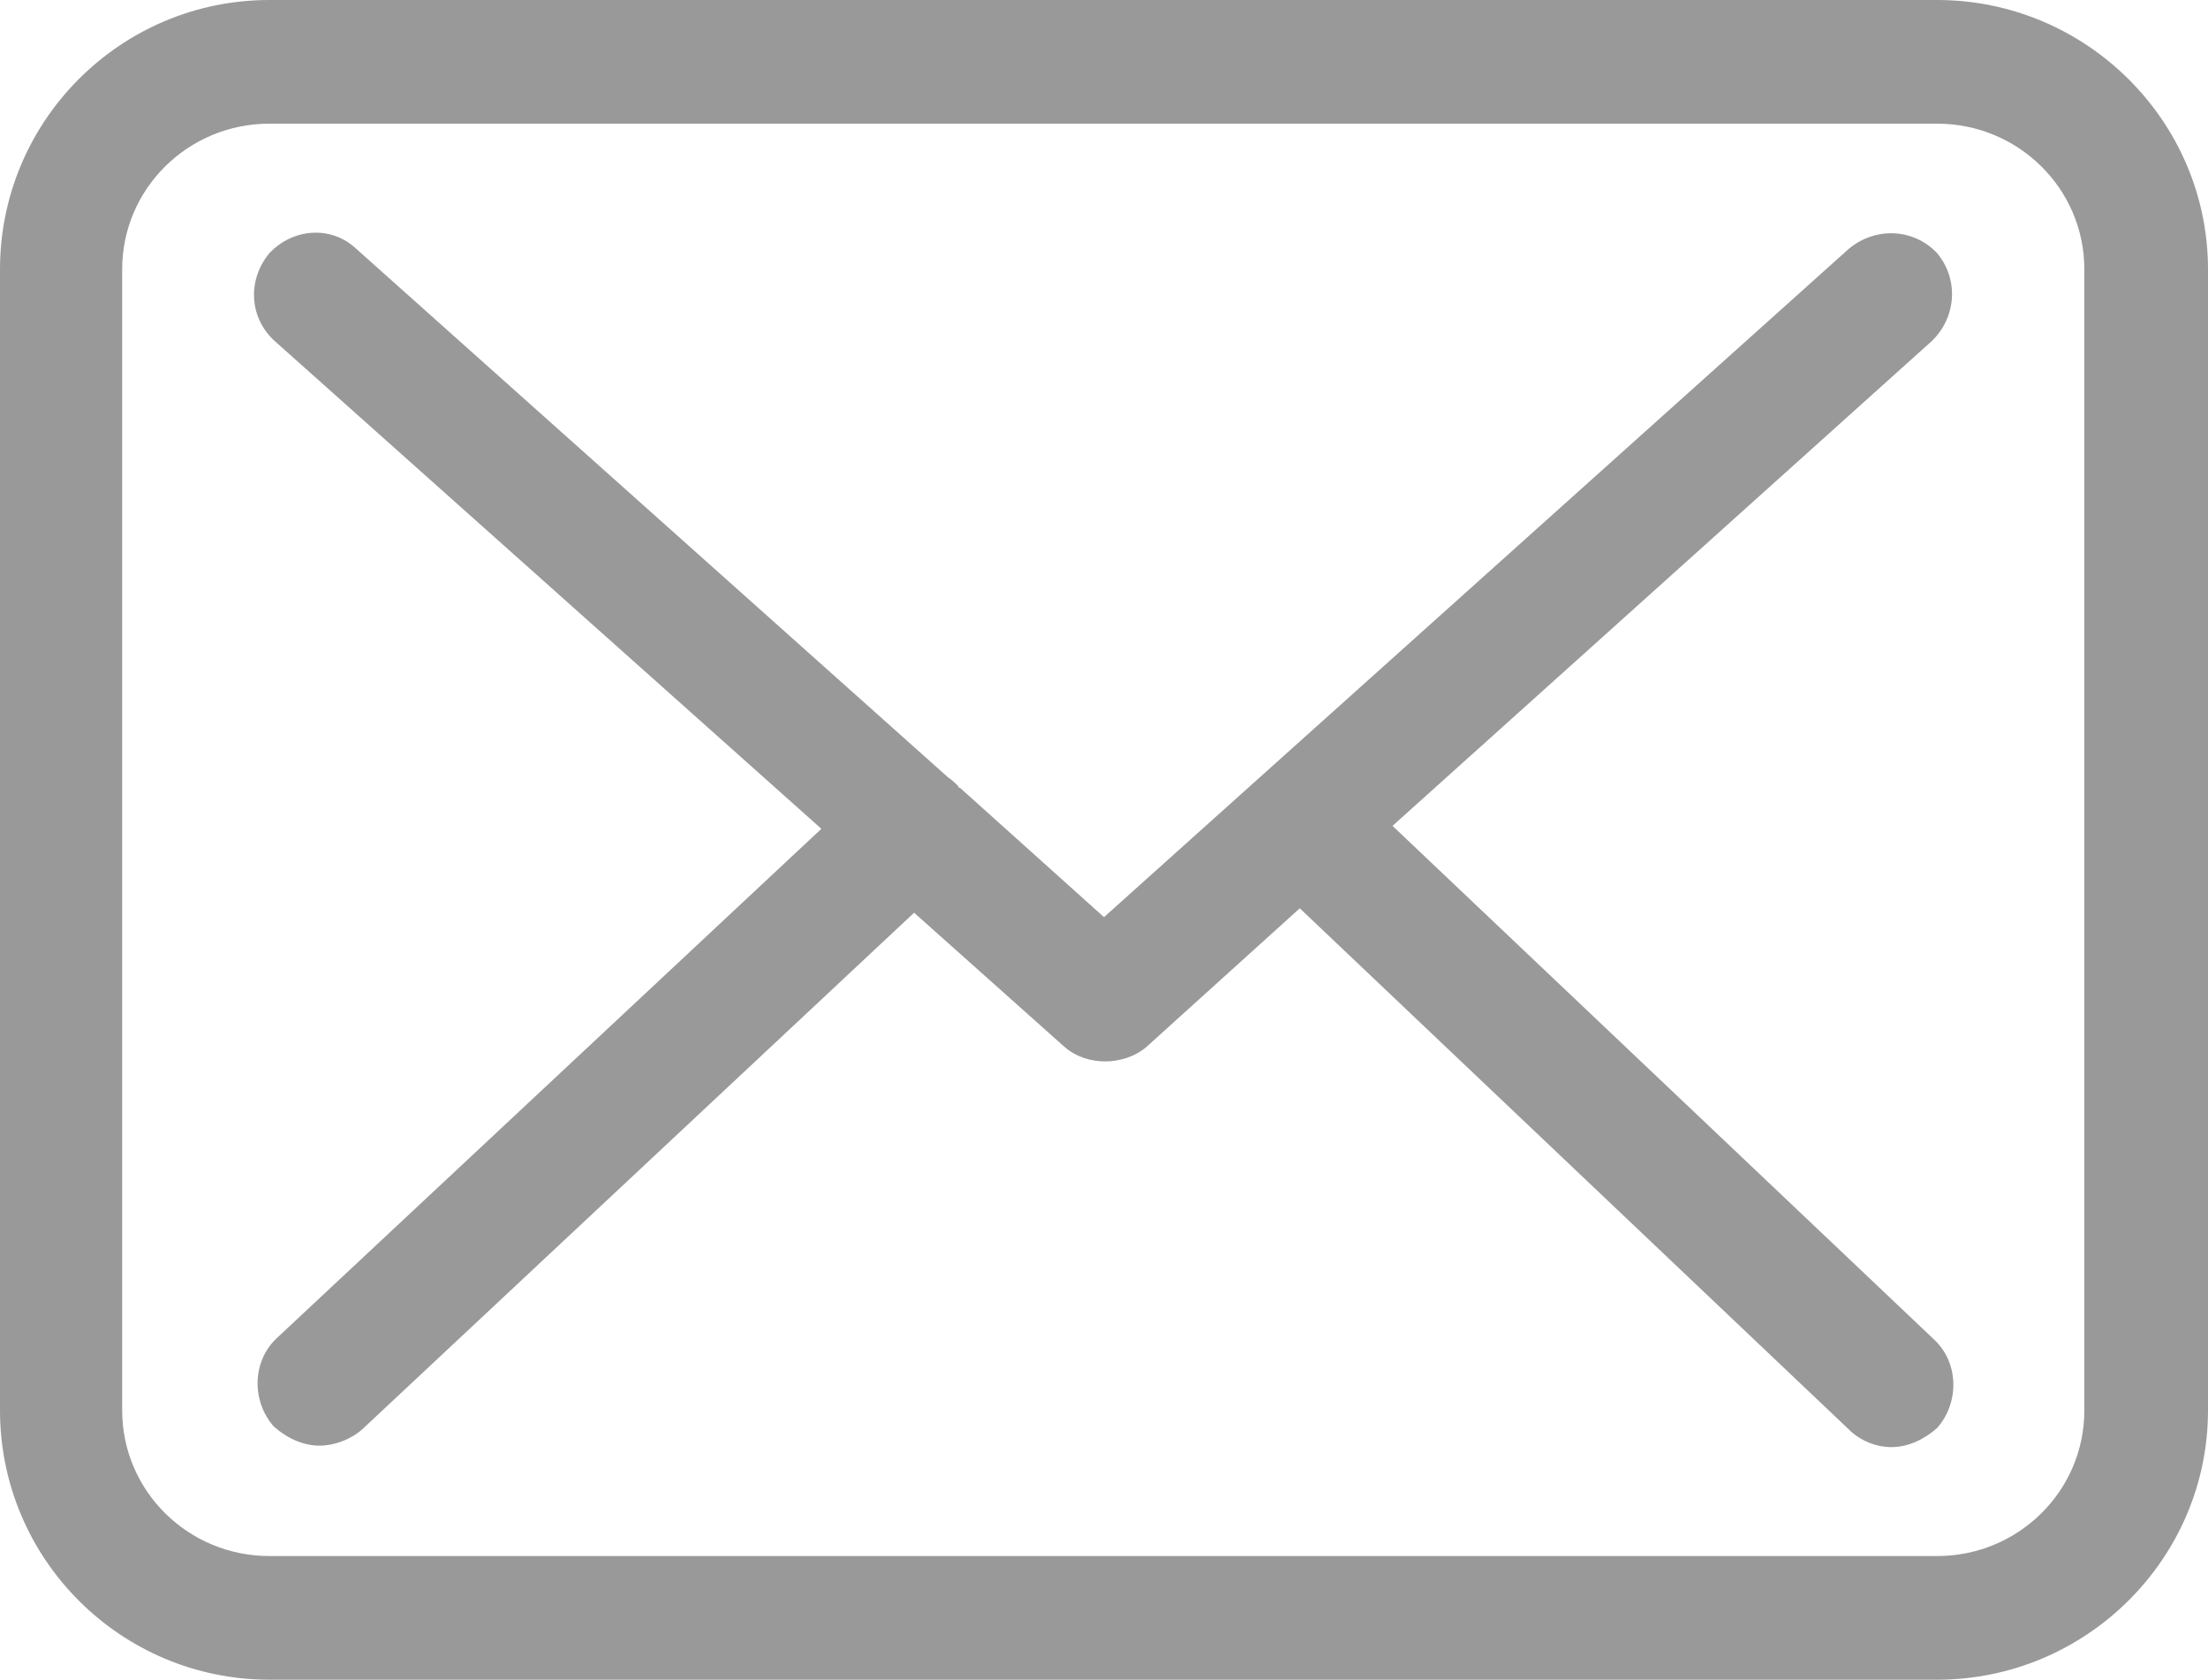 <svg width="15" height="11.415" viewBox="0 0 15 11.415" fill="none" xmlns="http://www.w3.org/2000/svg" xmlns:xlink="http://www.w3.org/1999/xlink">
	<desc>
			Created with Pixso.
	</desc>
	<defs/>
	<path id="Vector" d="M13.16 0L1.83 0C0.82 0 0 0.82 0 1.83L0 9.58C0 10.59 0.82 11.41 1.83 11.41L13.16 11.41C14.17 11.41 15 10.59 15 9.58L15 1.83C15 0.82 14.17 0 13.16 0ZM14.16 9.58C14.16 10.13 13.71 10.57 13.16 10.57L1.83 10.57C1.28 10.57 0.83 10.13 0.83 9.58L0.83 1.83C0.83 1.28 1.28 0.84 1.83 0.84L13.16 0.84C13.71 0.84 14.16 1.28 14.16 1.83L14.16 9.58L14.16 9.58Z" fill="#999999" fill-opacity="1" fill-rule="nonzero"/>
	<path id="Vector" d="M9.46 5.61L13.12 2.32C13.29 2.16 13.31 1.9 13.16 1.72C13 1.55 12.74 1.54 12.56 1.69L7.5 6.23L6.52 5.35C6.51 5.35 6.51 5.35 6.51 5.34C6.49 5.32 6.47 5.3 6.44 5.28L2.42 1.69C2.25 1.53 1.99 1.55 1.83 1.72C1.68 1.9 1.69 2.16 1.87 2.32L5.58 5.63L1.88 9.09C1.71 9.25 1.71 9.52 1.86 9.69C1.95 9.77 2.06 9.82 2.17 9.82C2.27 9.82 2.38 9.78 2.46 9.71L6.21 6.2L7.23 7.11C7.31 7.18 7.41 7.21 7.51 7.21C7.6 7.21 7.71 7.18 7.79 7.11L8.83 6.17L12.56 9.71C12.64 9.79 12.75 9.83 12.85 9.83C12.96 9.83 13.07 9.78 13.16 9.7C13.31 9.53 13.31 9.26 13.14 9.1L9.46 5.61Z" fill="#999999" fill-opacity="1" fill-rule="nonzero"/>
</svg>
